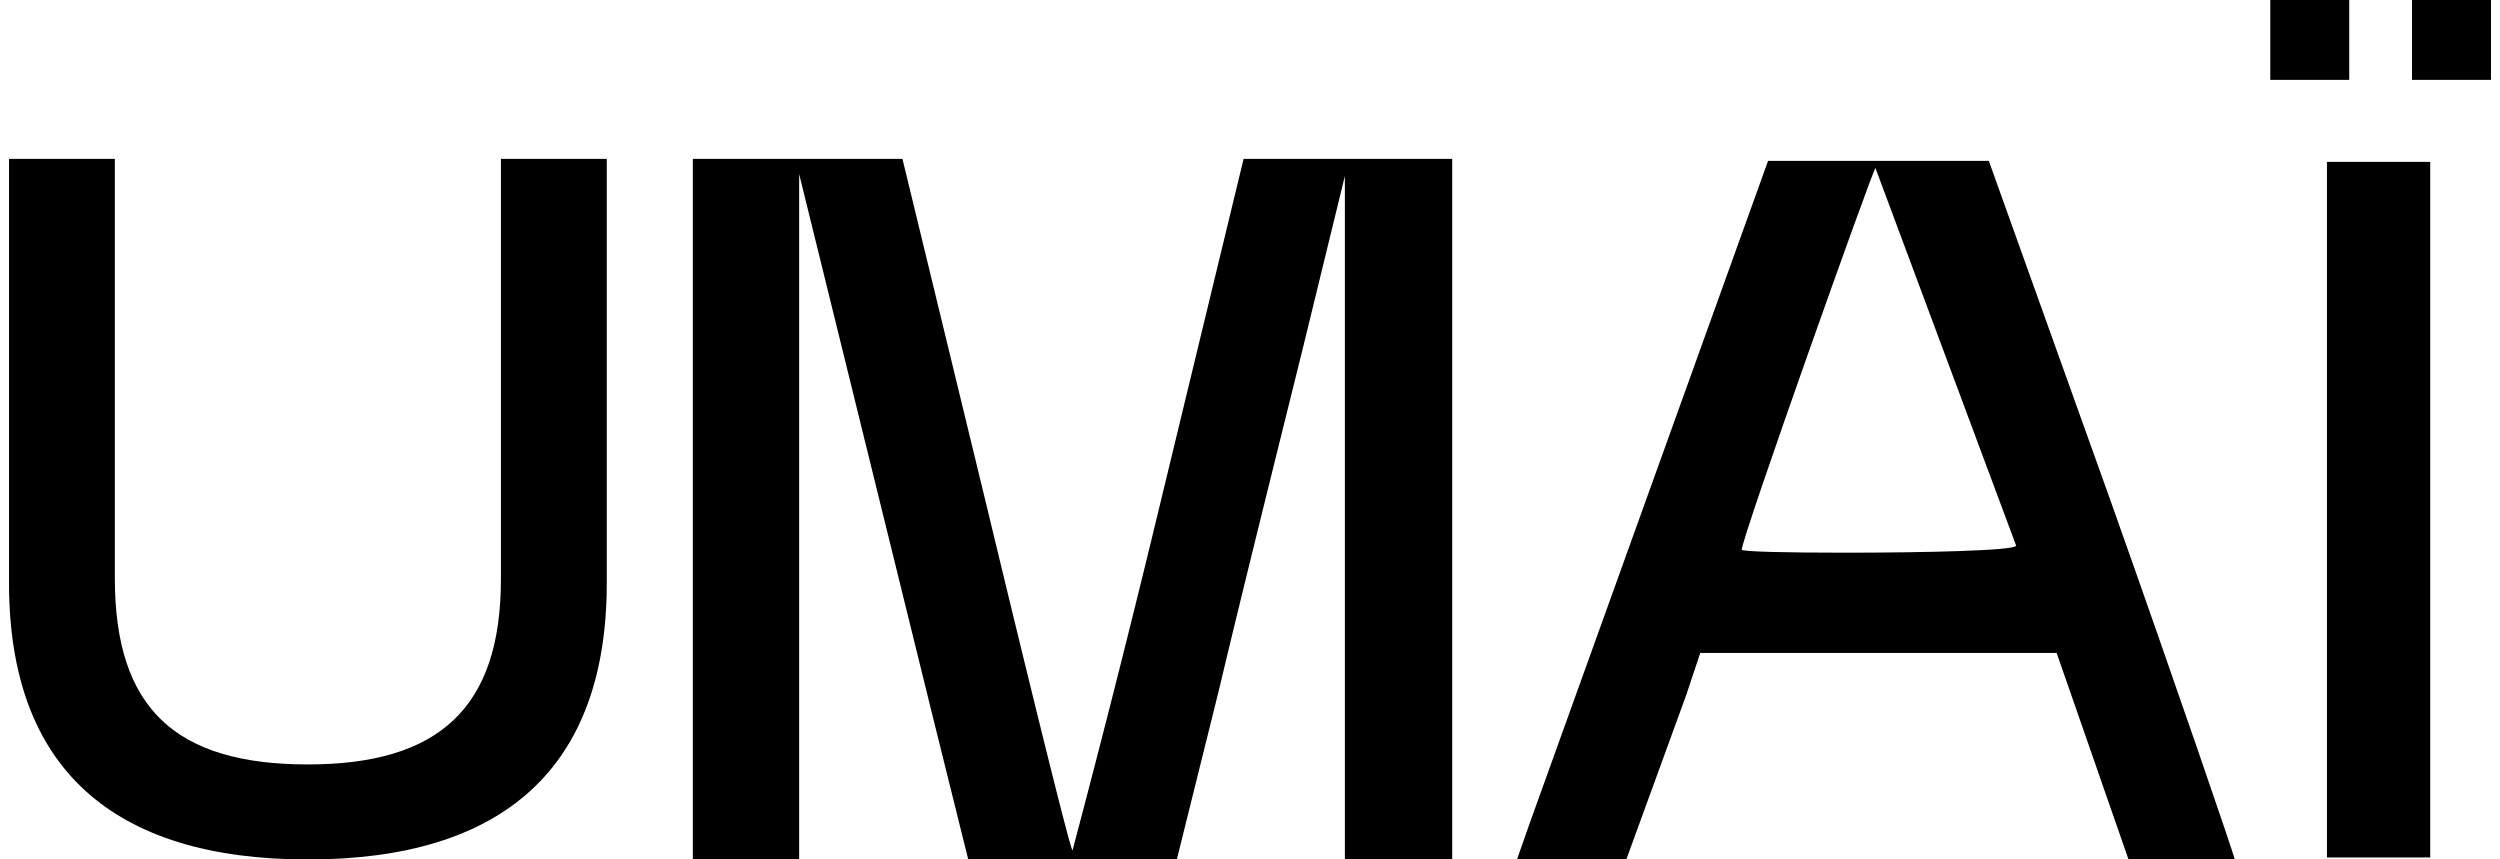 <svg xmlns="http://www.w3.org/2000/svg" width="128" height="44" viewBox="0 0 128 44"><defs><clipPath id="g30wa"><path d="M.462 44.005h127.076V-.005H.462z"/></clipPath></defs><g><g><g/><g clip-path="url(#g30wa)"><g><path d="M123.495 4.09h4.043V-.005h-4.043zm-7.257 0h4.043V-.005h-4.043zm2.902 39.812h5.288V8.289h-5.288zm-15.914-15.967c0 .26-4.769.363-8.76.363-3.007 0-5.288-.052-5.288-.155 0-.622 6.687-19.387 6.843-19.543zM77.67 44.005h5.598l3.059-8.398.726-2.176H105.3l3.68 10.574h5.443c-.051-.26-3.006-8.916-6.375-18.402l-6.22-17.366H90.525l-12.182 33.85z"/></g></g><g clip-path="url(#g30wa)"><g><path d="M.462 29.857c0 9.482 5.318 14.148 15.301 14.148 9.985 0 15.303-4.666 15.303-14.148V8.133h-5.419v21.524c0 6.622-3.21 9.482-9.884 9.482-6.772 0-9.883-2.86-9.883-9.533V8.133H.462z"/></g></g><g clip-path="url(#g30wa)"><g><path d="M35.474 44.005h5.443V8.911l6.791 27.578 1.866 7.516h10.679l2.177-8.76c1.14-4.821 3.11-12.7 4.302-17.522l2.125-8.709v34.991h5.496V8.133h-10.68l-4.302 17.78a791.007 791.007 0 0 1-4.458 17.626c-.103 0-2.073-7.983-4.406-17.677L46.205 8.133H35.474z"/></g></g></g></g></svg>